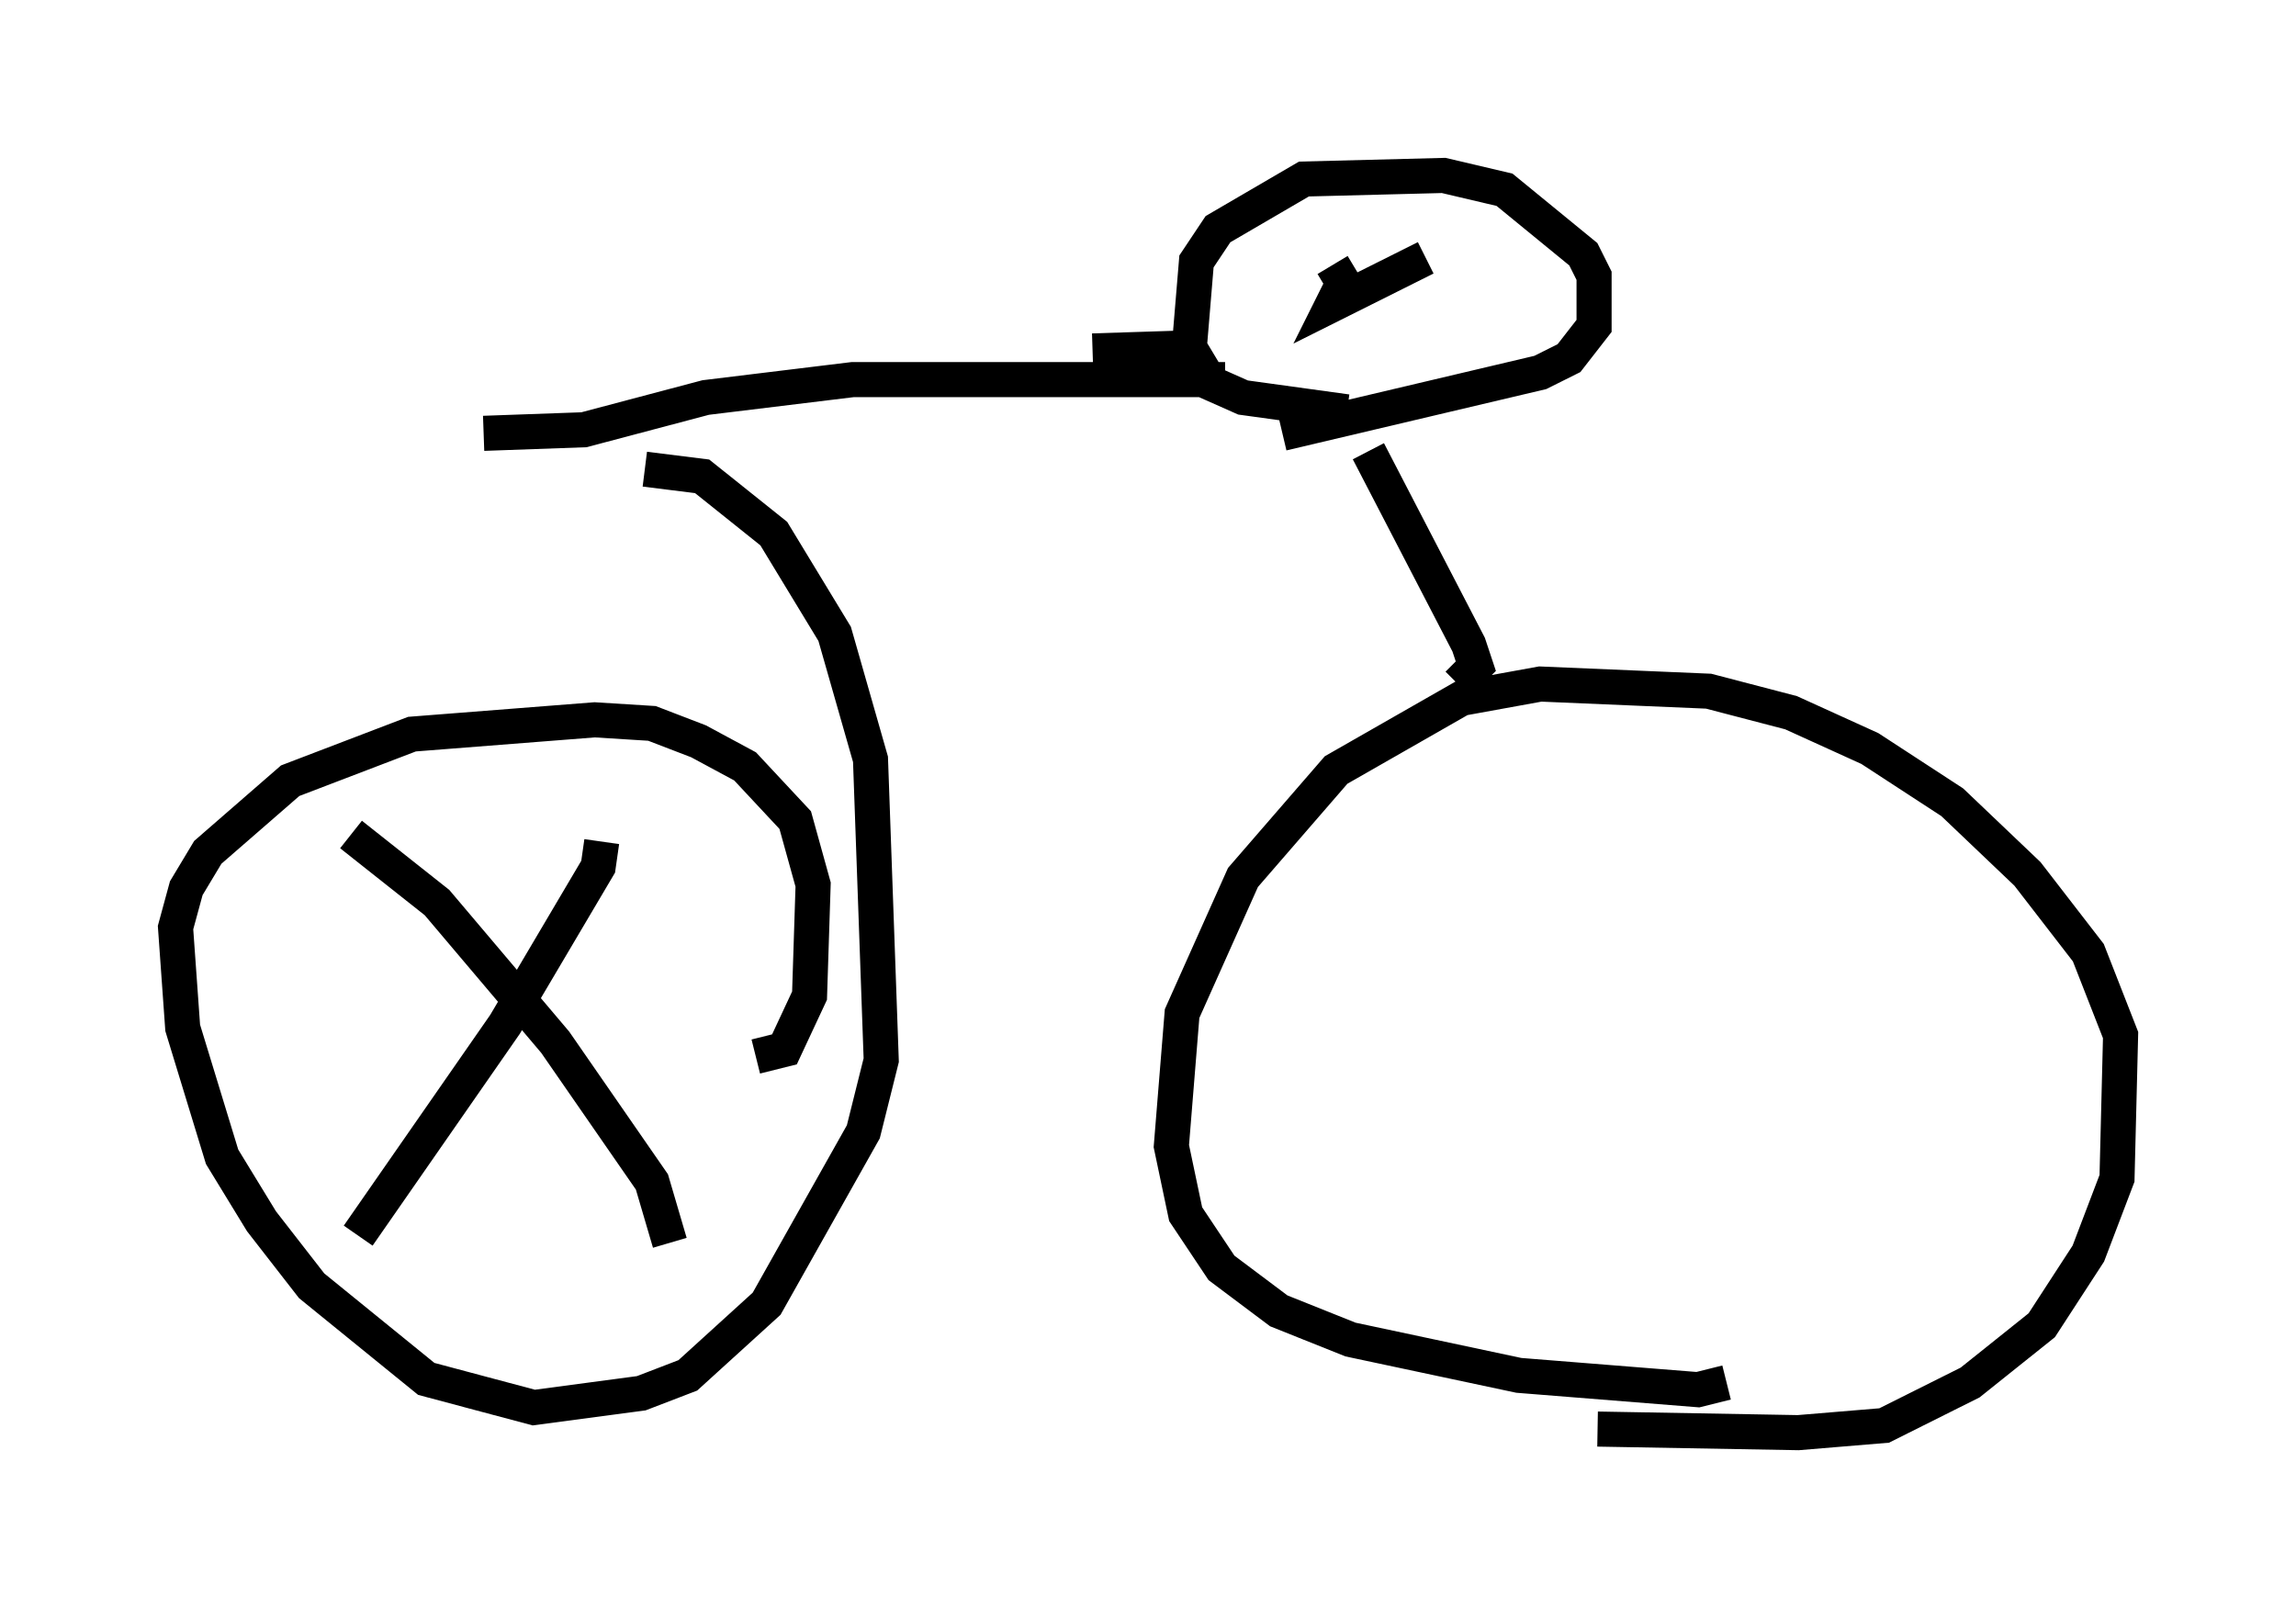<?xml version="1.0" encoding="utf-8" ?>
<svg baseProfile="full" height="45.832" version="1.1" width="65.432" xmlns="http://www.w3.org/2000/svg" xmlns:ev="http://www.w3.org/2001/xml-events" xmlns:xlink="http://www.w3.org/1999/xlink"><defs /><rect fill="white" height="45.832" width="65.432" x="0" y="0" /><path d="M44.405, 40.321 m1.123, 0.408 l5.717, 0.102 2.45, -0.204 l2.45, -1.225 2.042, -1.633 l1.327, -2.042 0.817, -2.144 l0.102, -4.083 -0.919, -2.348 l-1.735, -2.246 -2.144, -2.042 l-2.348, -1.531 -2.246, -1.021 l-2.348, -0.613 -4.798, -0.204 l-2.246, 0.408 -3.573, 2.042 l-2.654, 3.063 -1.735, 3.879 l-0.306, 3.777 0.408, 1.94 l1.021, 1.531 1.633, 1.225 l2.042, 0.817 4.798, 1.021 l5.104, 0.408 0.817, -0.204 m-7.656, -19.906 l0.51, -0.51 -0.204, -0.613 l-2.858, -5.513 m-2.45, -0.51 l7.35, -1.735 0.817, -0.408 l0.715, -0.919 0.0, -1.429 l-0.306, -0.613 -2.246, -1.838 l-1.735, -0.408 -3.981, 0.102 l-2.45, 1.429 -0.613, 0.919 l-0.204, 2.45 0.613, 1.021 l0.919, 0.408 2.96, 0.408 m1.327, -3.981 l0.0, 0.0 m-5.513, 2.144 l0.0, 0.0 m3.777, -2.348 l0.306, 0.51 -0.306, 0.613 l2.654, -1.327 m-6.329, 2.552 l-3.165, 0.102 m3.777, 0.817 l-10.617, 0.0 -4.185, 0.51 l-3.471, 0.919 -2.858, 0.102 m4.594, 1.021 l1.633, 0.204 2.042, 1.633 l1.735, 2.858 1.021, 3.573 l0.306, 8.575 -0.51, 2.042 l-2.756, 4.9 -2.246, 2.042 l-1.327, 0.51 -3.063, 0.408 l-3.063, -0.817 -3.267, -2.654 l-1.429, -1.838 -1.123, -1.838 l-1.123, -3.675 -0.204, -2.858 l0.306, -1.123 0.613, -1.021 l2.348, -2.042 3.471, -1.327 l5.206, -0.408 1.633, 0.102 l1.327, 0.51 1.327, 0.715 l1.429, 1.531 0.51, 1.838 l-0.102, 3.165 -0.715, 1.531 l-0.817, 0.204 m-4.39, -6.125 l-0.102, 0.715 -2.654, 4.492 l-4.185, 6.023 m-0.204, -11.433 l2.45, 1.94 3.369, 3.981 l2.756, 3.981 0.51, 1.735 " fill="none" stroke="black" stroke-width="1" /></svg>